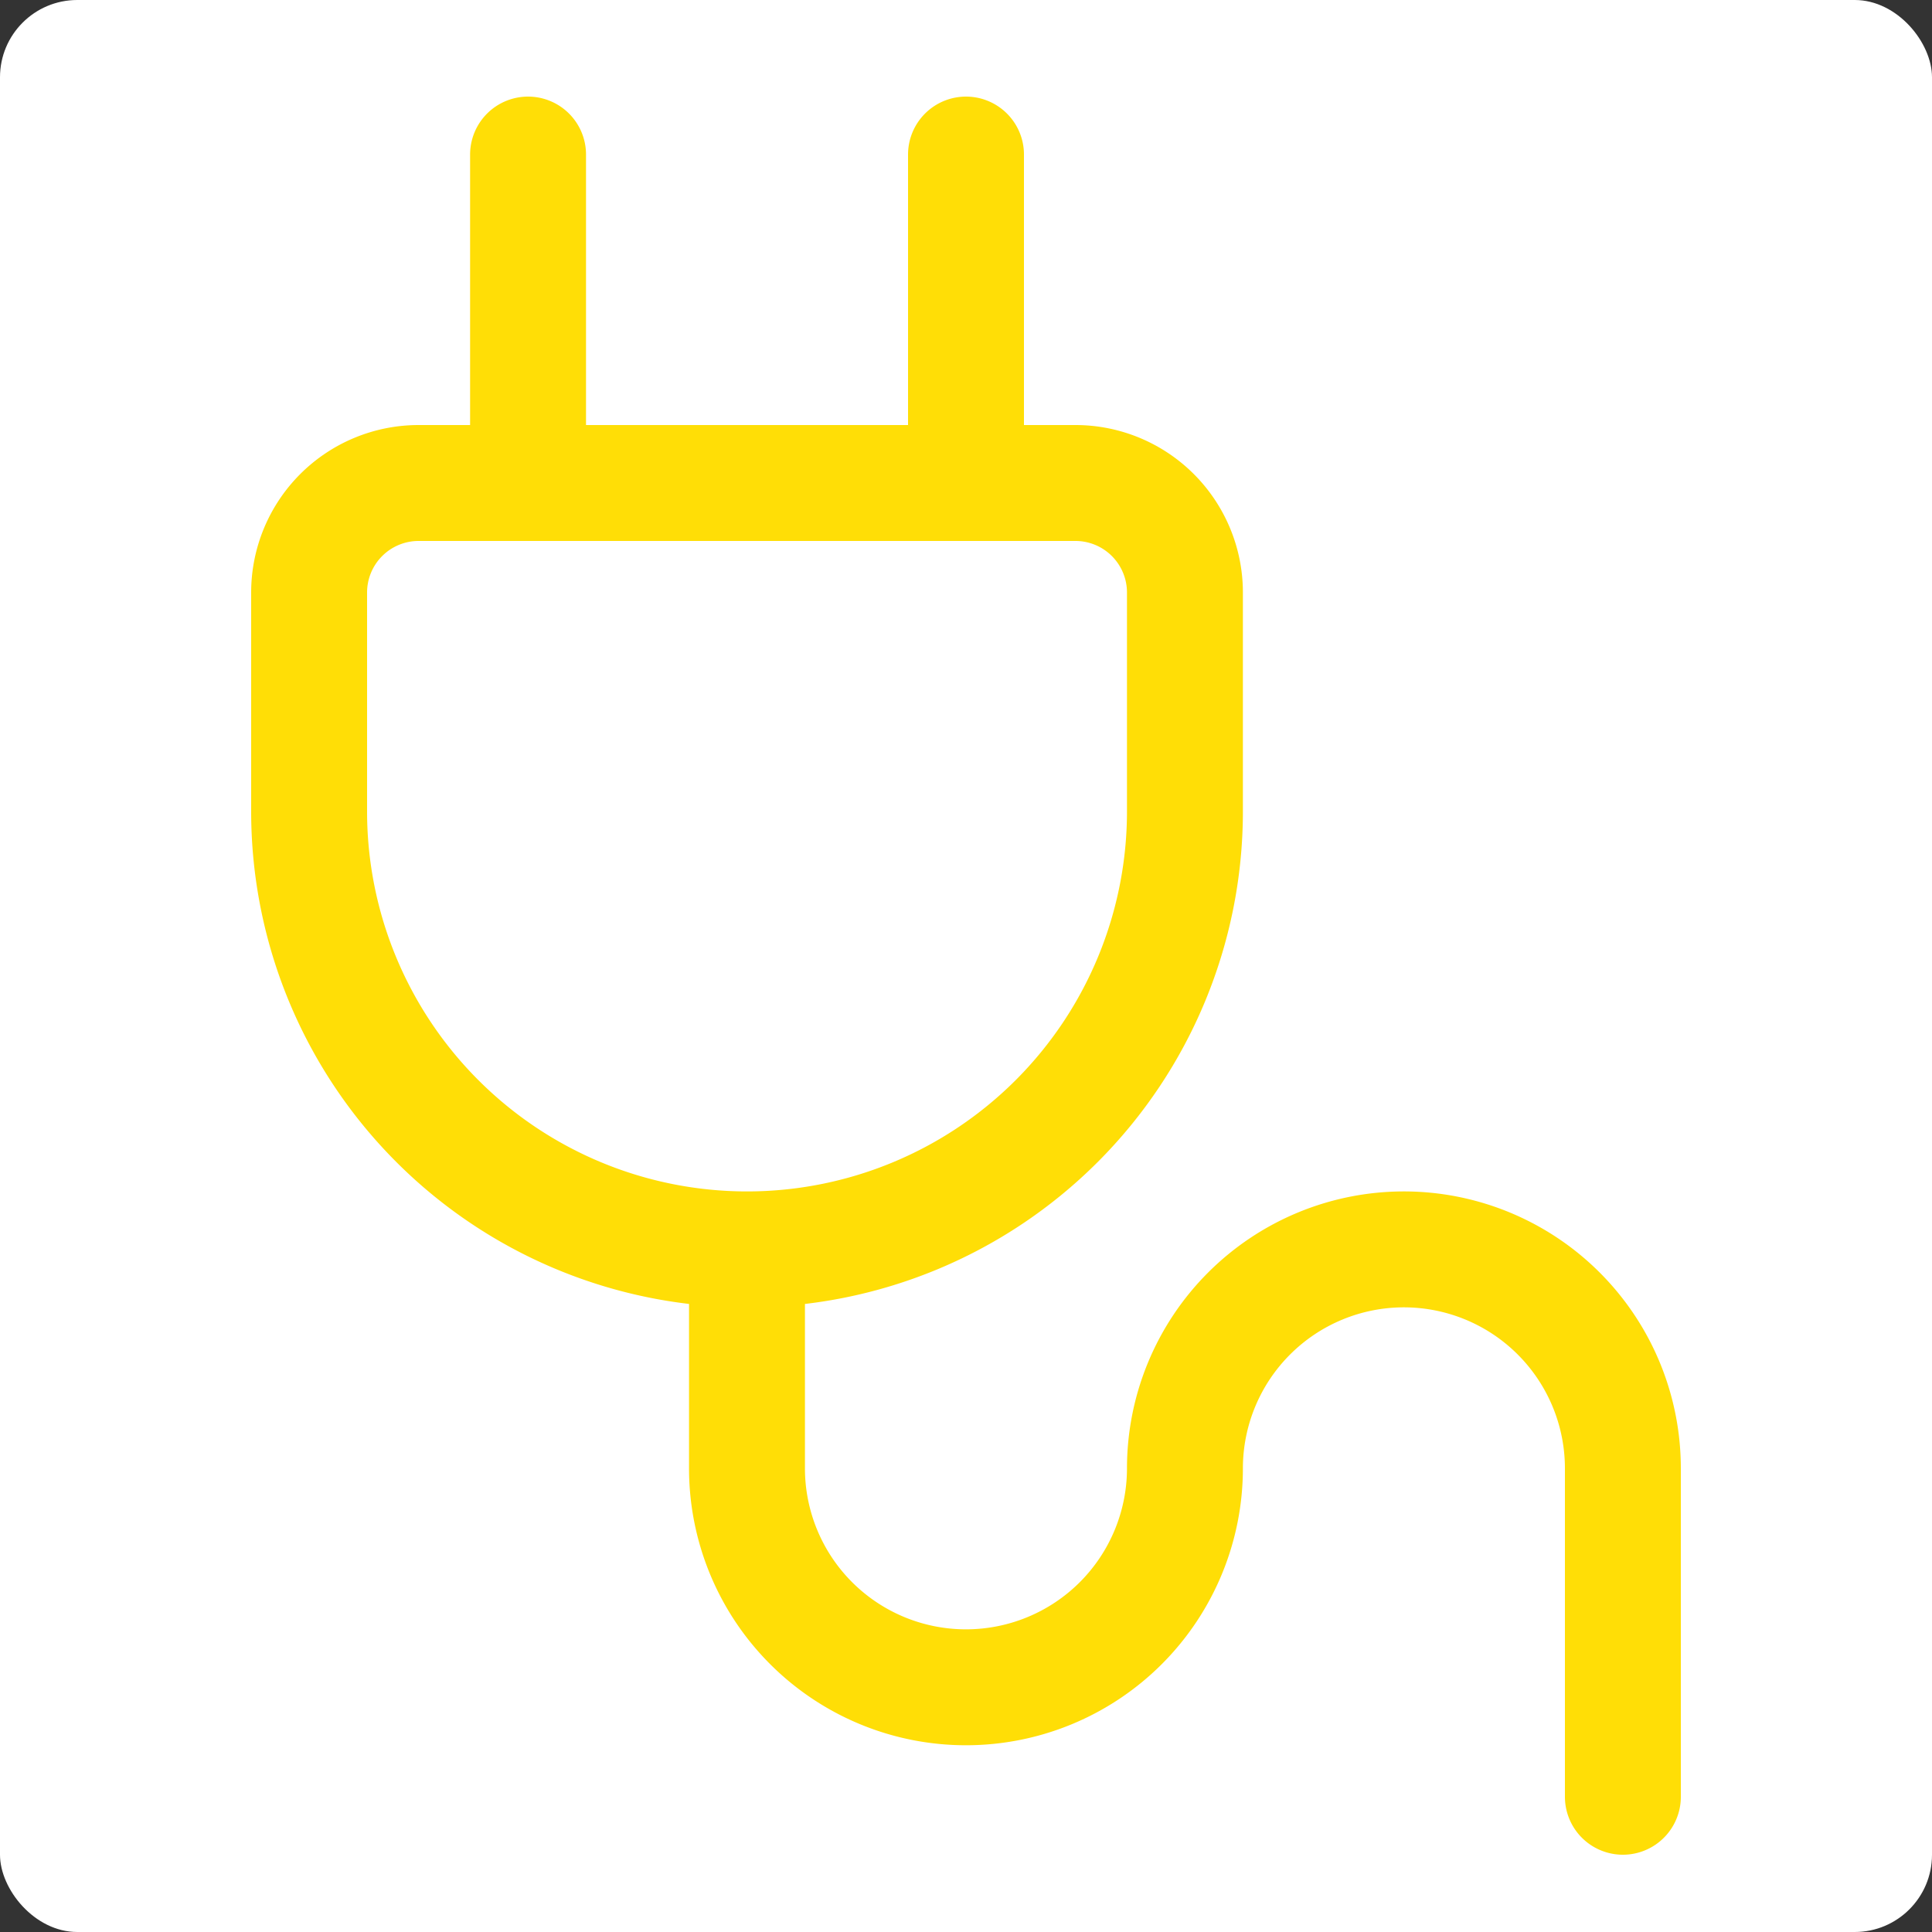 <svg width="25" height="25" fill="none" xmlns="http://www.w3.org/2000/svg"><rect width="100%" height="100%" fill="#333333" stroke="none"/><rect width="25" height="25" rx="1" fill="#fff"/><path d="M9.667 16.167A5.667 5.667 0 014 10.5V7.667A1.417 1.417 0 015.417 6.25h8.5a1.417 1.417 0 011.416 1.417V10.5a5.667 5.667 0 01-5.666 5.667zM6.833 6.25V2M12.5 6.25V2M9.666 16.167V19a2.833 2.833 0 005.667 0 2.834 2.834 0 012.833-2.833v0A2.834 2.834 0 0121 19v4.25" stroke="#FFDE06" stroke-width="1.5" stroke-linecap="round" stroke-linejoin="round"/></svg>